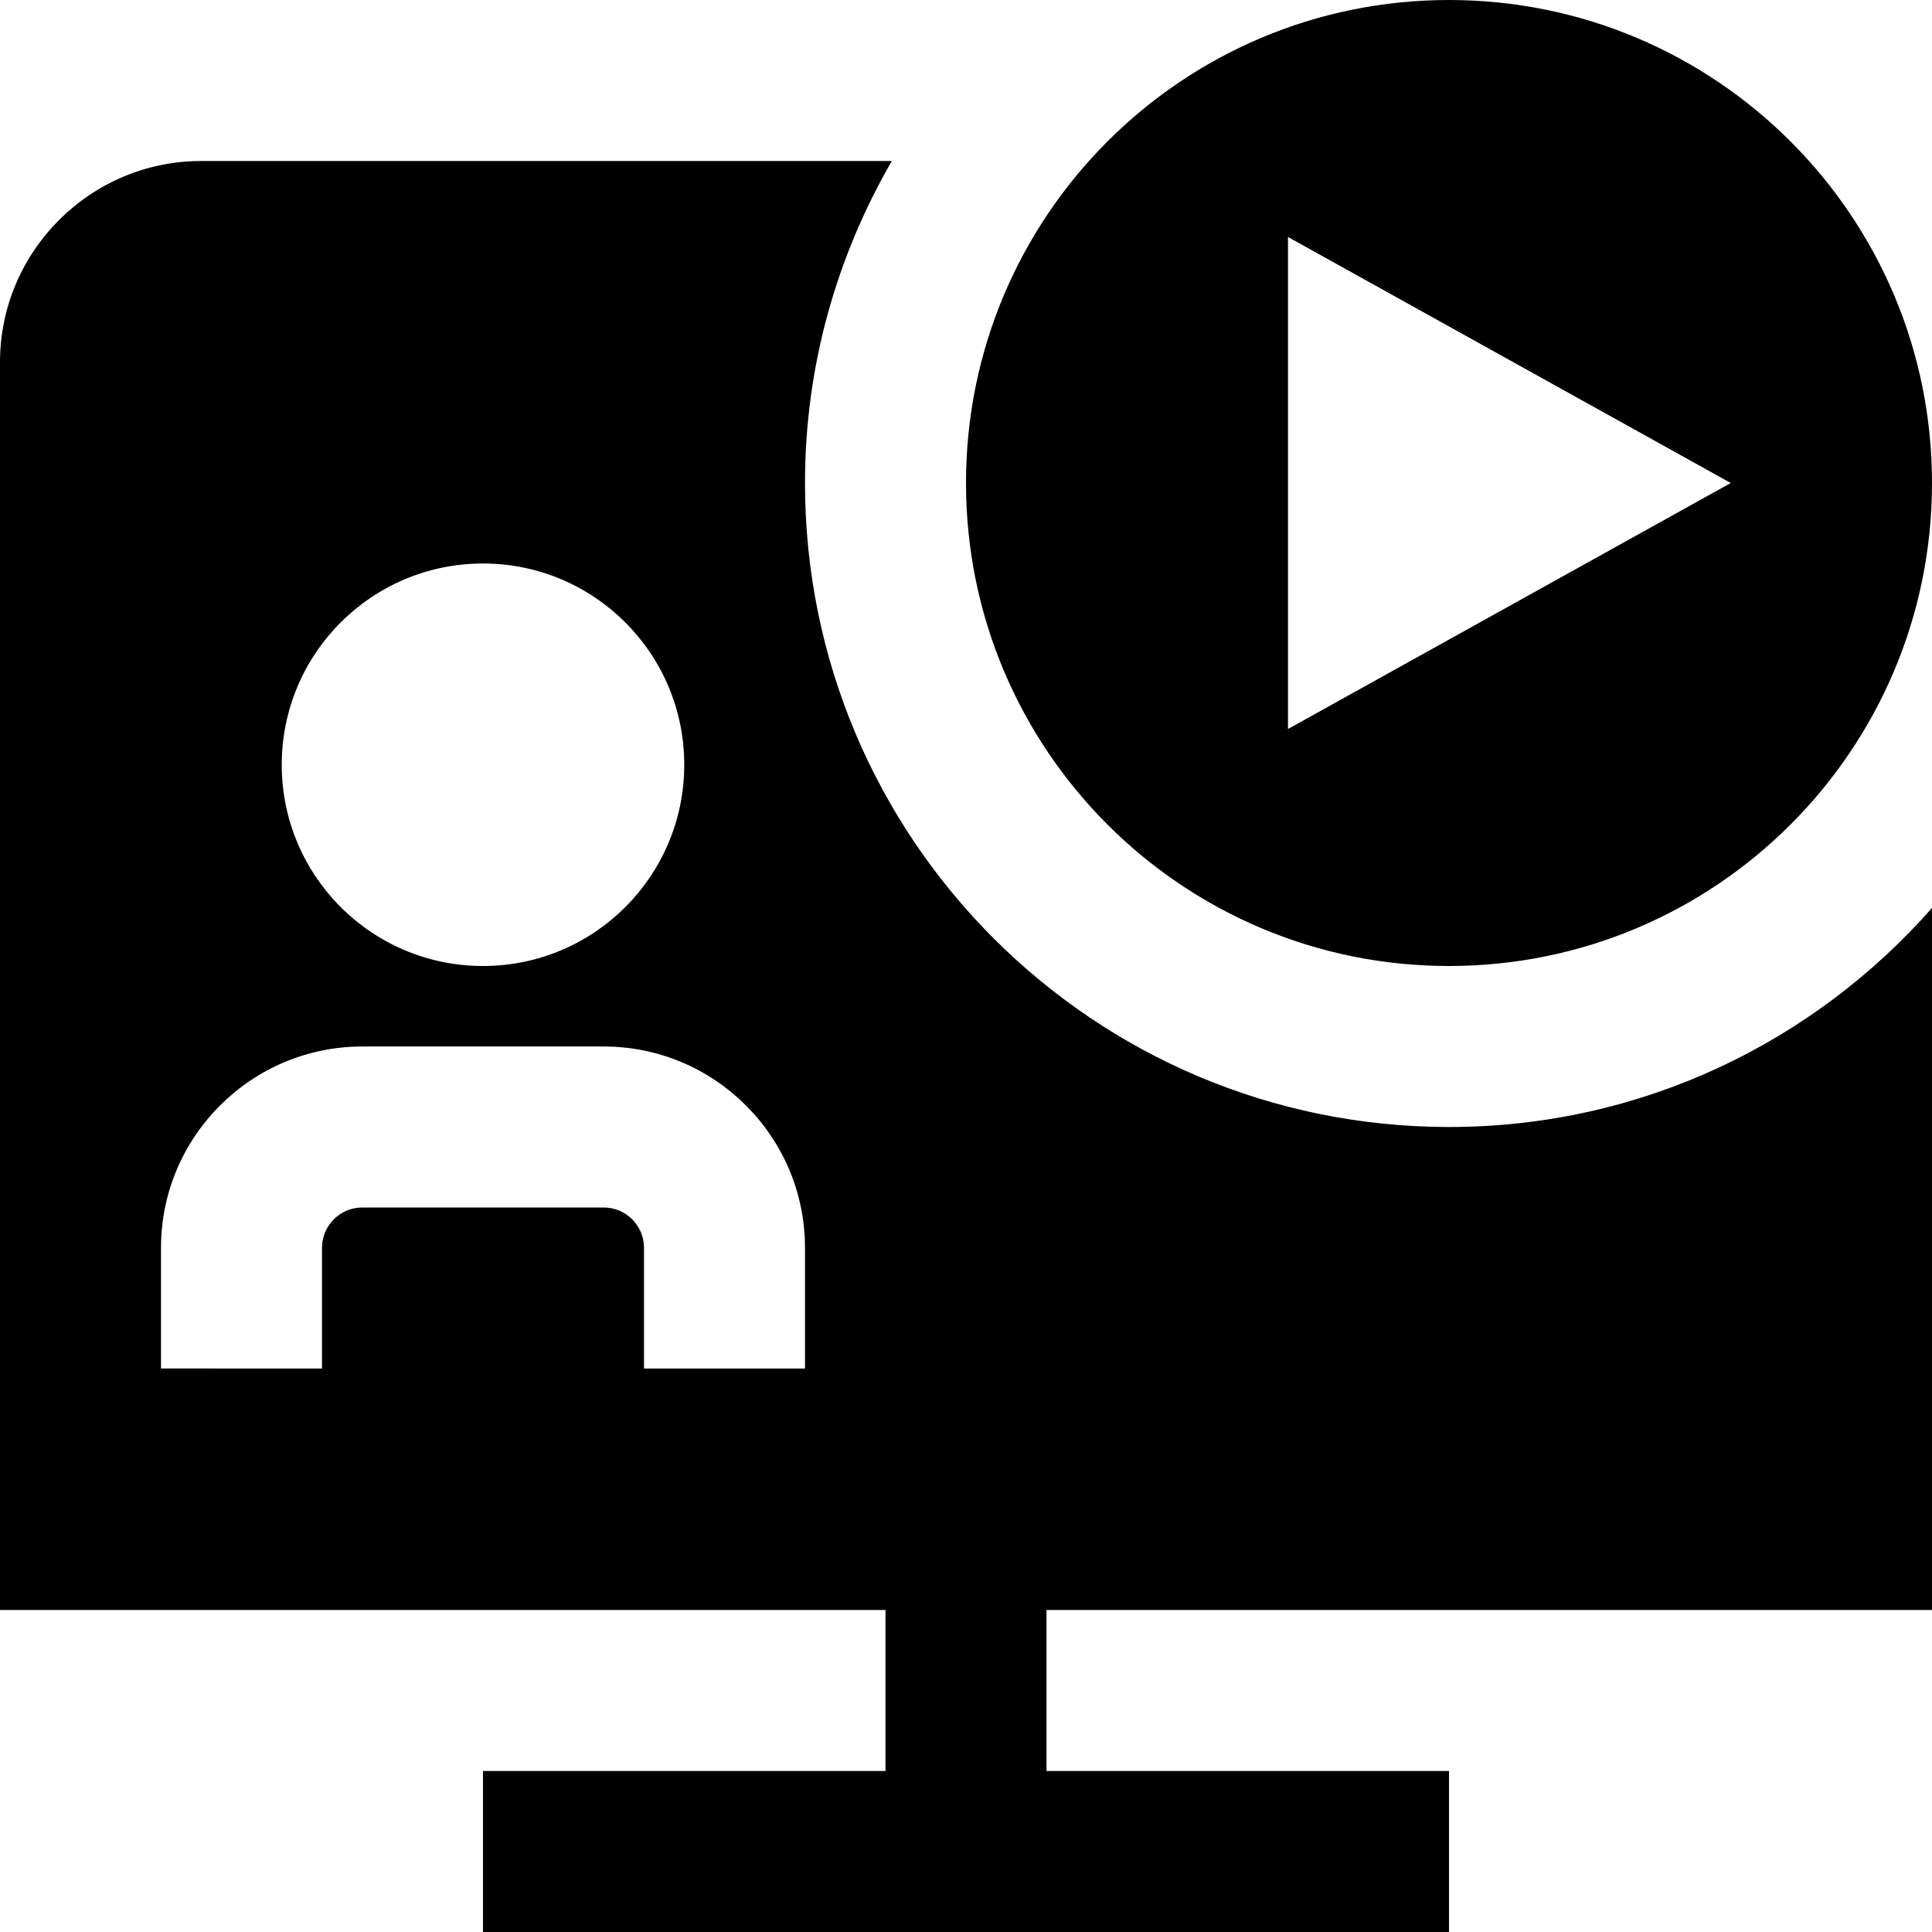 <?xml version="1.0" encoding="UTF-8"?>
<svg xmlns="http://www.w3.org/2000/svg" id="Layer_1" data-name="Layer 1" viewBox="0 0 24 24">
  <path d="M18,0c-3.314,0-6,2.686-6,6s2.686,6,6,6,6-2.686,6-6S21.314,0,18,0Zm-2,9.056V2.944l5.5,3.056-5.5,3.056Zm8,10.944V11.279c-1.466,1.665-3.607,2.721-6,2.721-4.418,0-8-3.582-8-8,0-1.459,.397-2.822,1.079-4H2.5C1.122,2,0,3.122,0,4.5v15.5H11v2H6v2h12v-2h-5v-2h11ZM6,7c1.381,0,2.5,1.119,2.5,2.5s-1.119,2.5-2.5,2.5-2.5-1.119-2.5-2.5,1.119-2.5,2.5-2.5Zm4,10h-2v-1.5c0-.275-.224-.5-.5-.5h-3c-.276,0-.5,.225-.5,.5v1.5H2v-1.5c0-1.379,1.122-2.5,2.5-2.5h3c1.378,0,2.5,1.121,2.5,2.5v1.5Z"/>
</svg>

